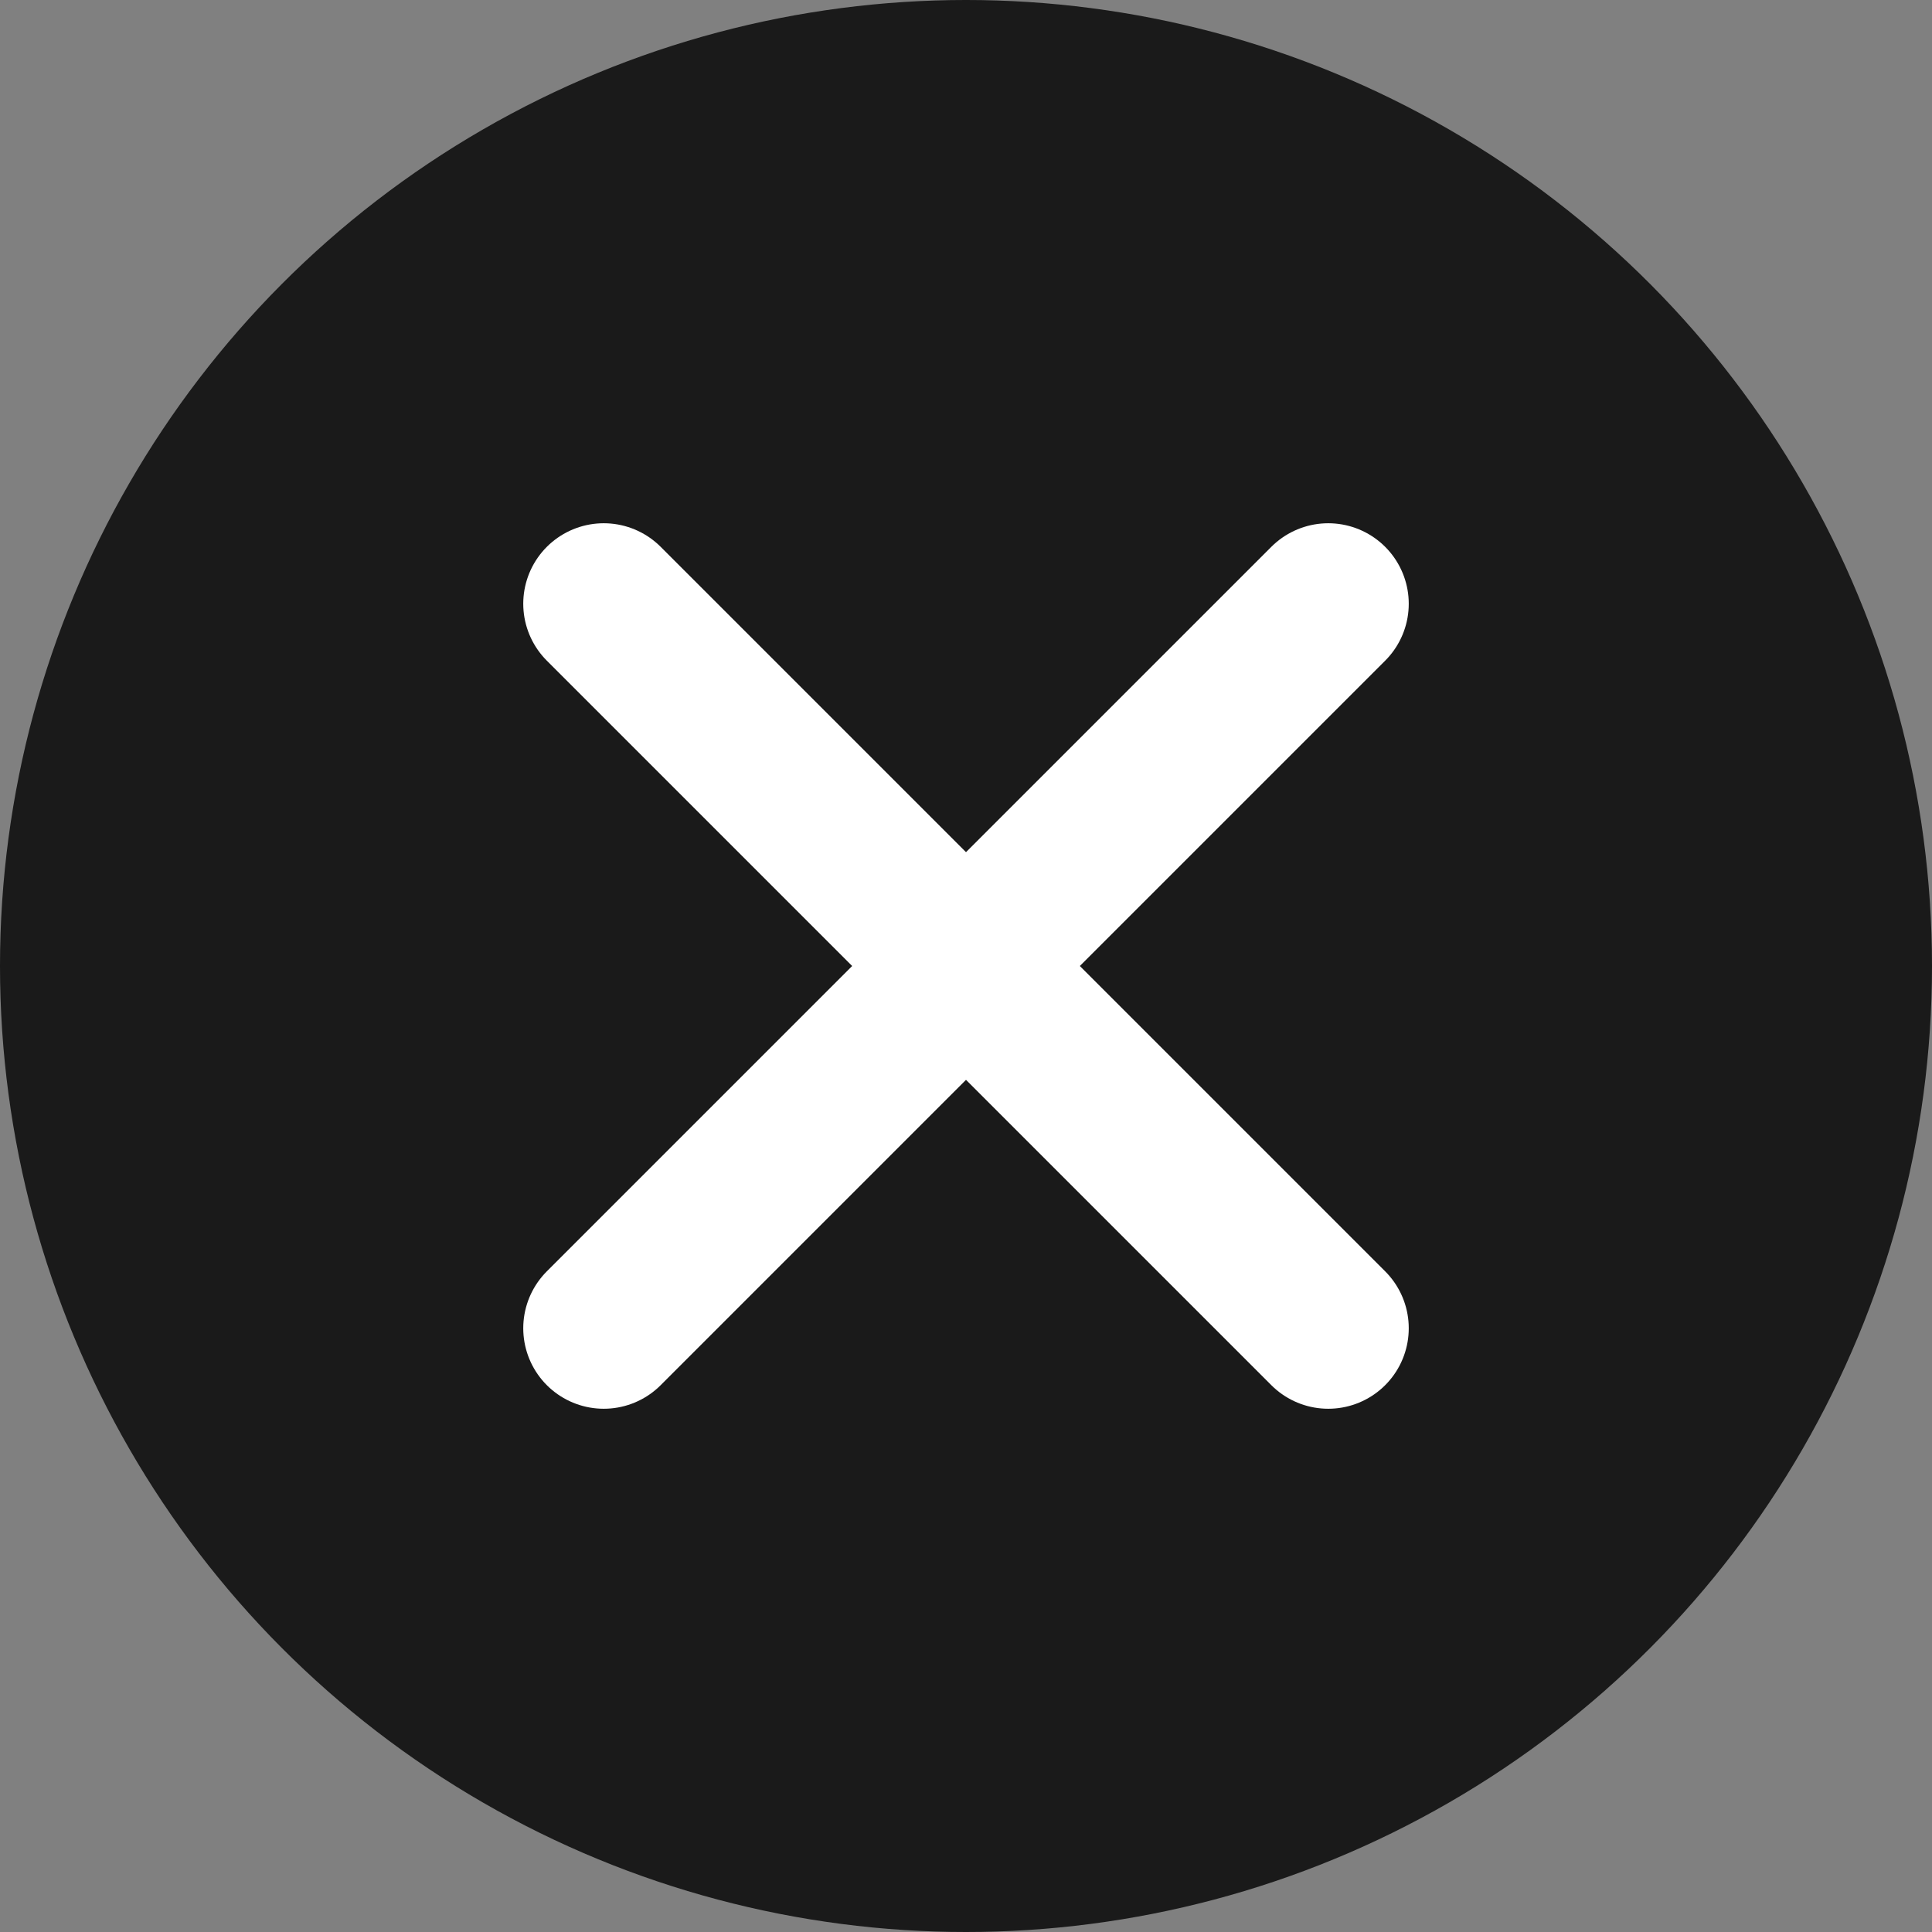 <svg xmlns="http://www.w3.org/2000/svg" width="24" height="24" viewBox="0 0 24 24">
  <rect x="0" y="0" width="24" height="24" fill="#808080" stroke="none"/>
  <g id="Group_32356" data-name="Group 32356" transform="translate(-610 -368)">
    <circle id="Ellipse_1150" data-name="Ellipse 1150" cx="12" cy="12" r="12" transform="translate(610 368)" opacity="0.8"/>
    <g id="Group_32210" data-name="Group 32210" transform="translate(617.5 375.5)">
      <path id="Path_32891" data-name="Path 32891" d="M15,6,6,15" transform="translate(-6 -6)" fill="none" stroke="#fff" stroke-linecap="round" stroke-linejoin="round" stroke-width="2"/>
      <path id="Path_32892" data-name="Path 32892" d="M6,6l9,9" transform="translate(-6 -6)" fill="none" stroke="#fff" stroke-linecap="round" stroke-linejoin="round" stroke-width="2"/>
    </g>
  </g>
</svg>
